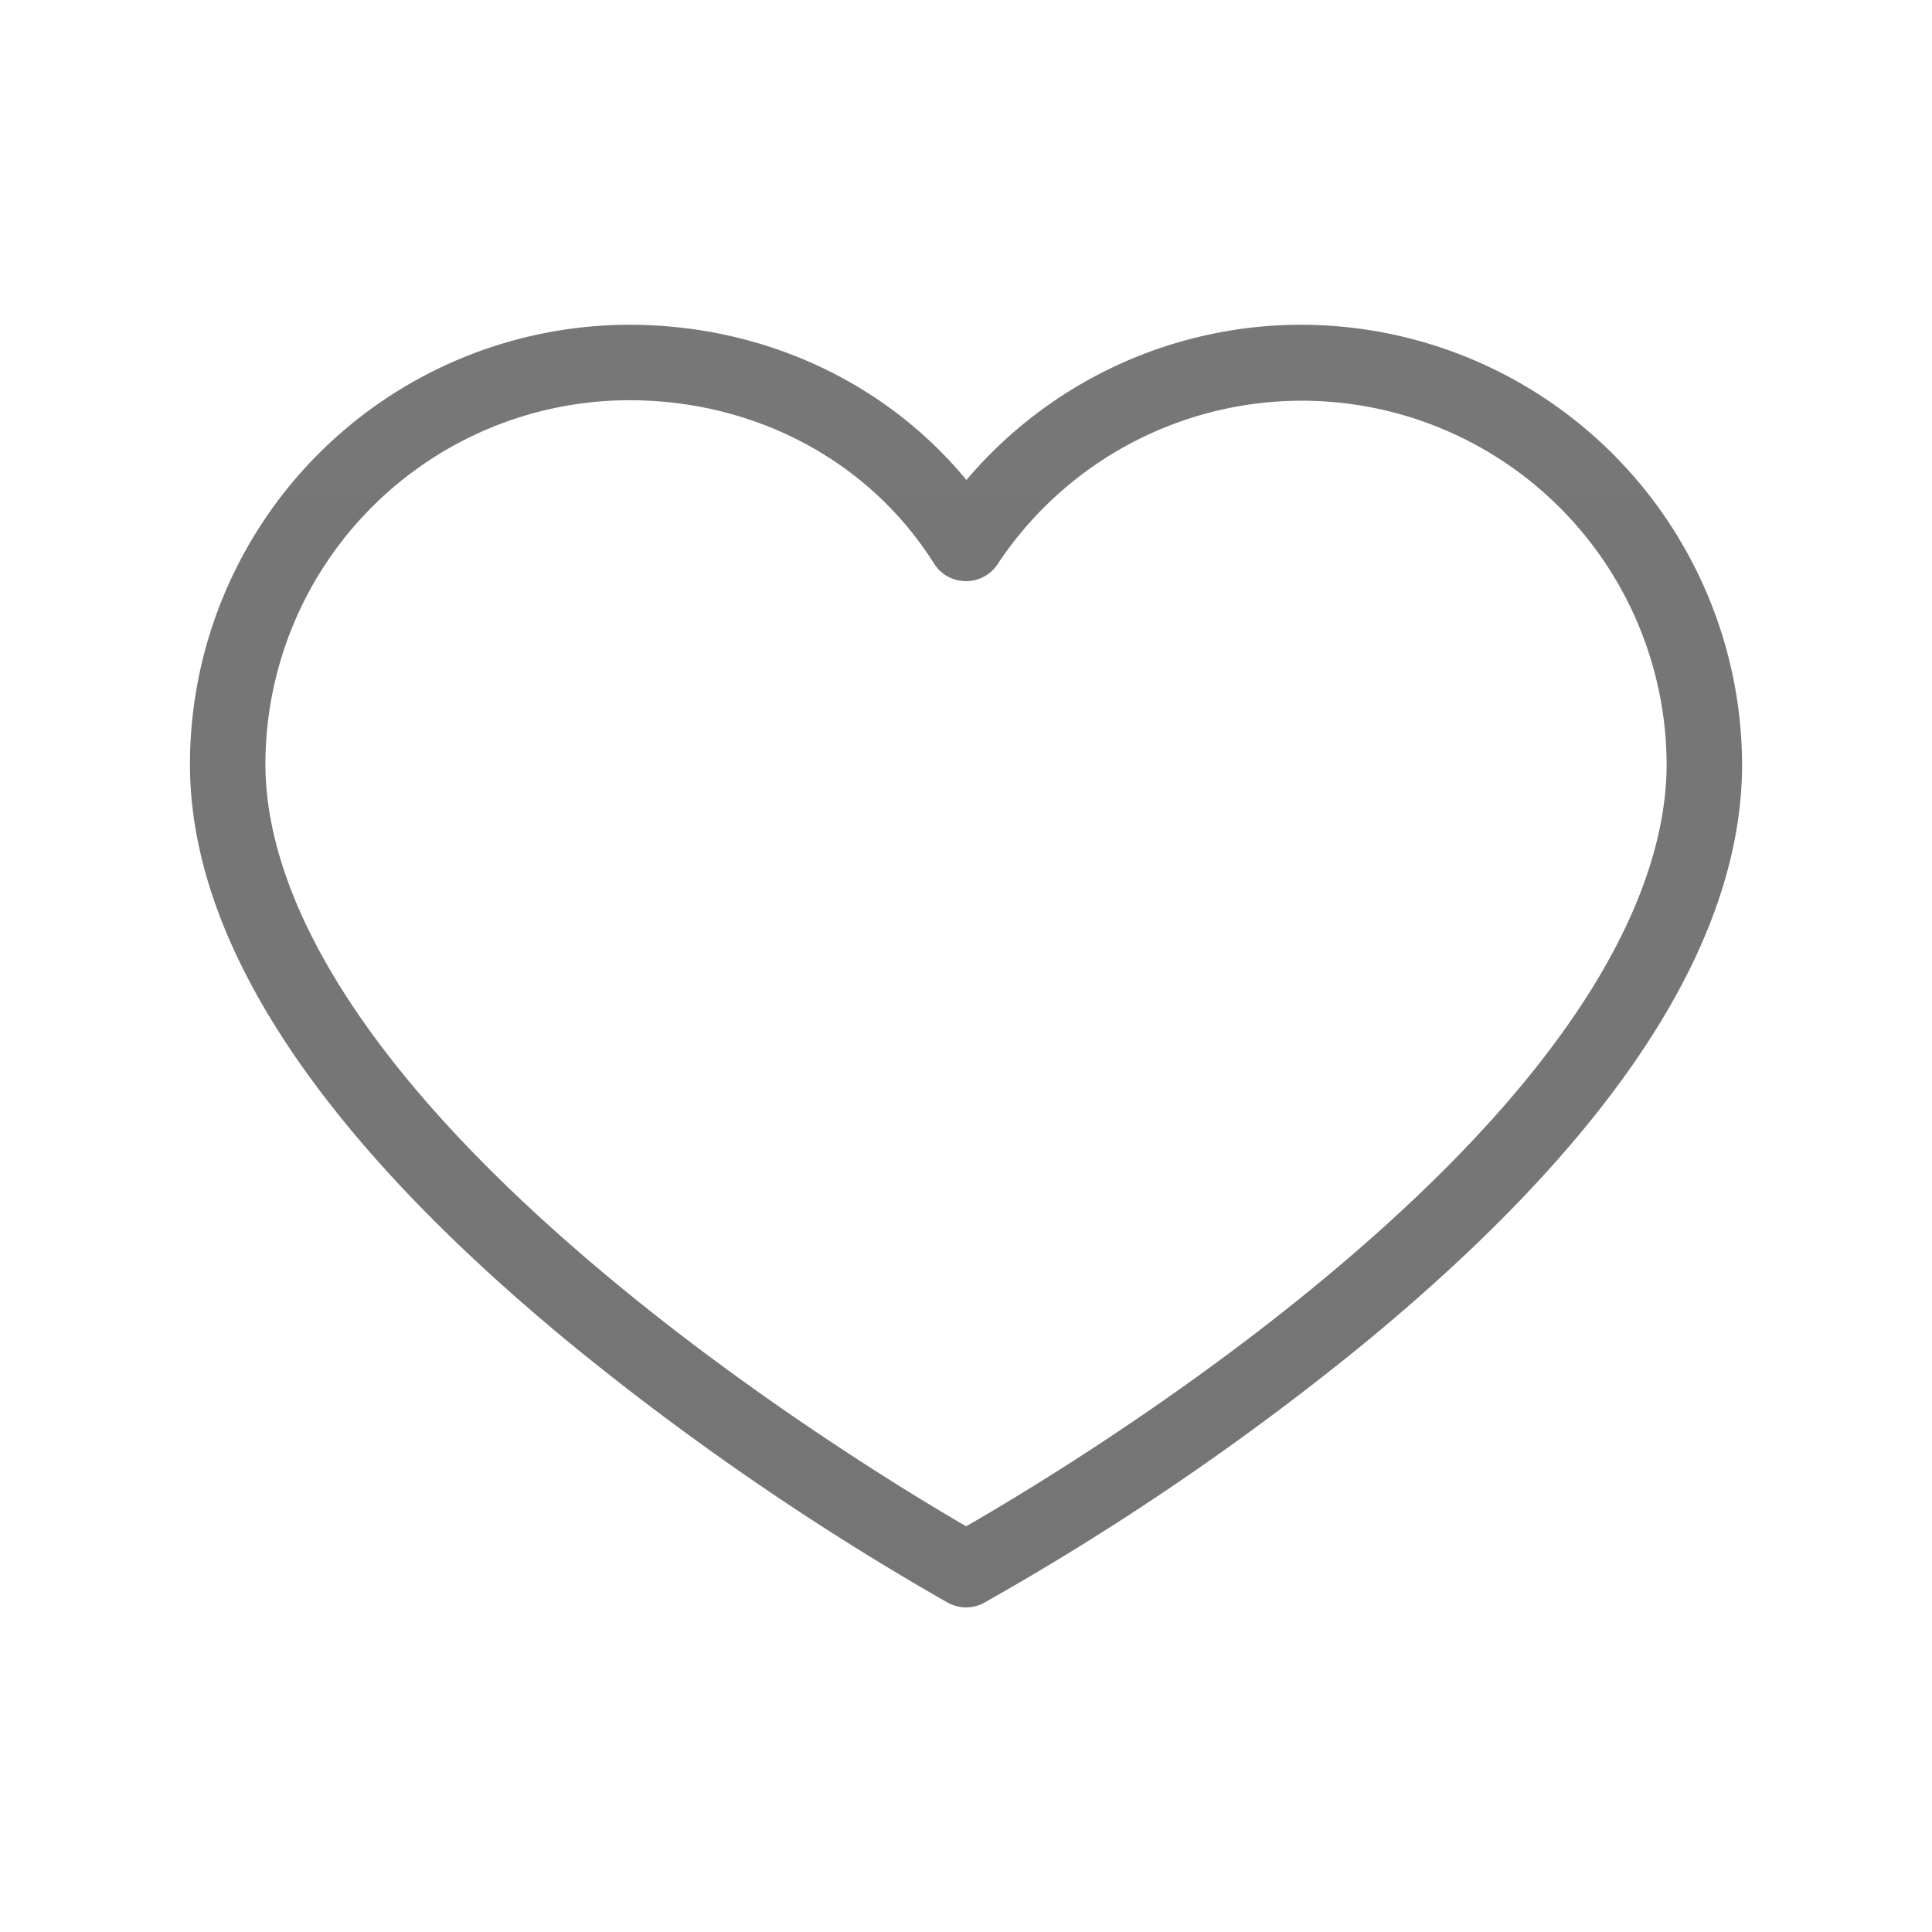 <svg xmlns="http://www.w3.org/2000/svg" viewBox="0 0 512 512" id="Like">
  <defs>
    <linearGradient id="a" x1="256.005" x2="256.005" y1="30" y2="438.078" gradientUnits="userSpaceOnUse">
      <stop offset="0" stop-color="#777777" class="stopColor00efd1 svgShape"></stop>
      <stop offset="1" stop-color="#757575" class="stopColor00acea svgShape"></stop>
    </linearGradient>
  </defs>
  <g fill="#000000" class="color000000 svgShape">
    <path fill="url(#a)" d="M345.263,86.067A116.191,116.191,0,0,0,256.116,127.2c-21.447-25.98-53.907-41.132-89.369-41.132A116.543,116.543,0,0,0,50.337,202.479c0,46.987,34.146,98.842,101.489,154.127a728.3,728.3,0,0,0,99.355,68.131,10,10,0,0,0,9.6.026,714.046,714.046,0,0,0,99.386-67.635c67.354-55.061,101.505-107.092,101.505-154.649A116.929,116.929,0,0,0,345.263,86.067Zm2.476,255.39c-38.895,31.829-78.291,55.328-91.7,63.025-13.406-7.779-52.824-31.535-91.742-63.517C86.637,277.149,70.337,230.432,70.337,202.479a96.52,96.52,0,0,1,96.41-96.412c33.52,0,63.723,16.16,80.793,43.3A9.9,9.9,0,0,0,255.923,154h.082a9.961,9.961,0,0,0,8.377-4.5,96.681,96.681,0,0,1,177.291,52.97C441.673,230.806,425.376,277.922,347.739,341.457Z"></path>
  </g>
</svg>
